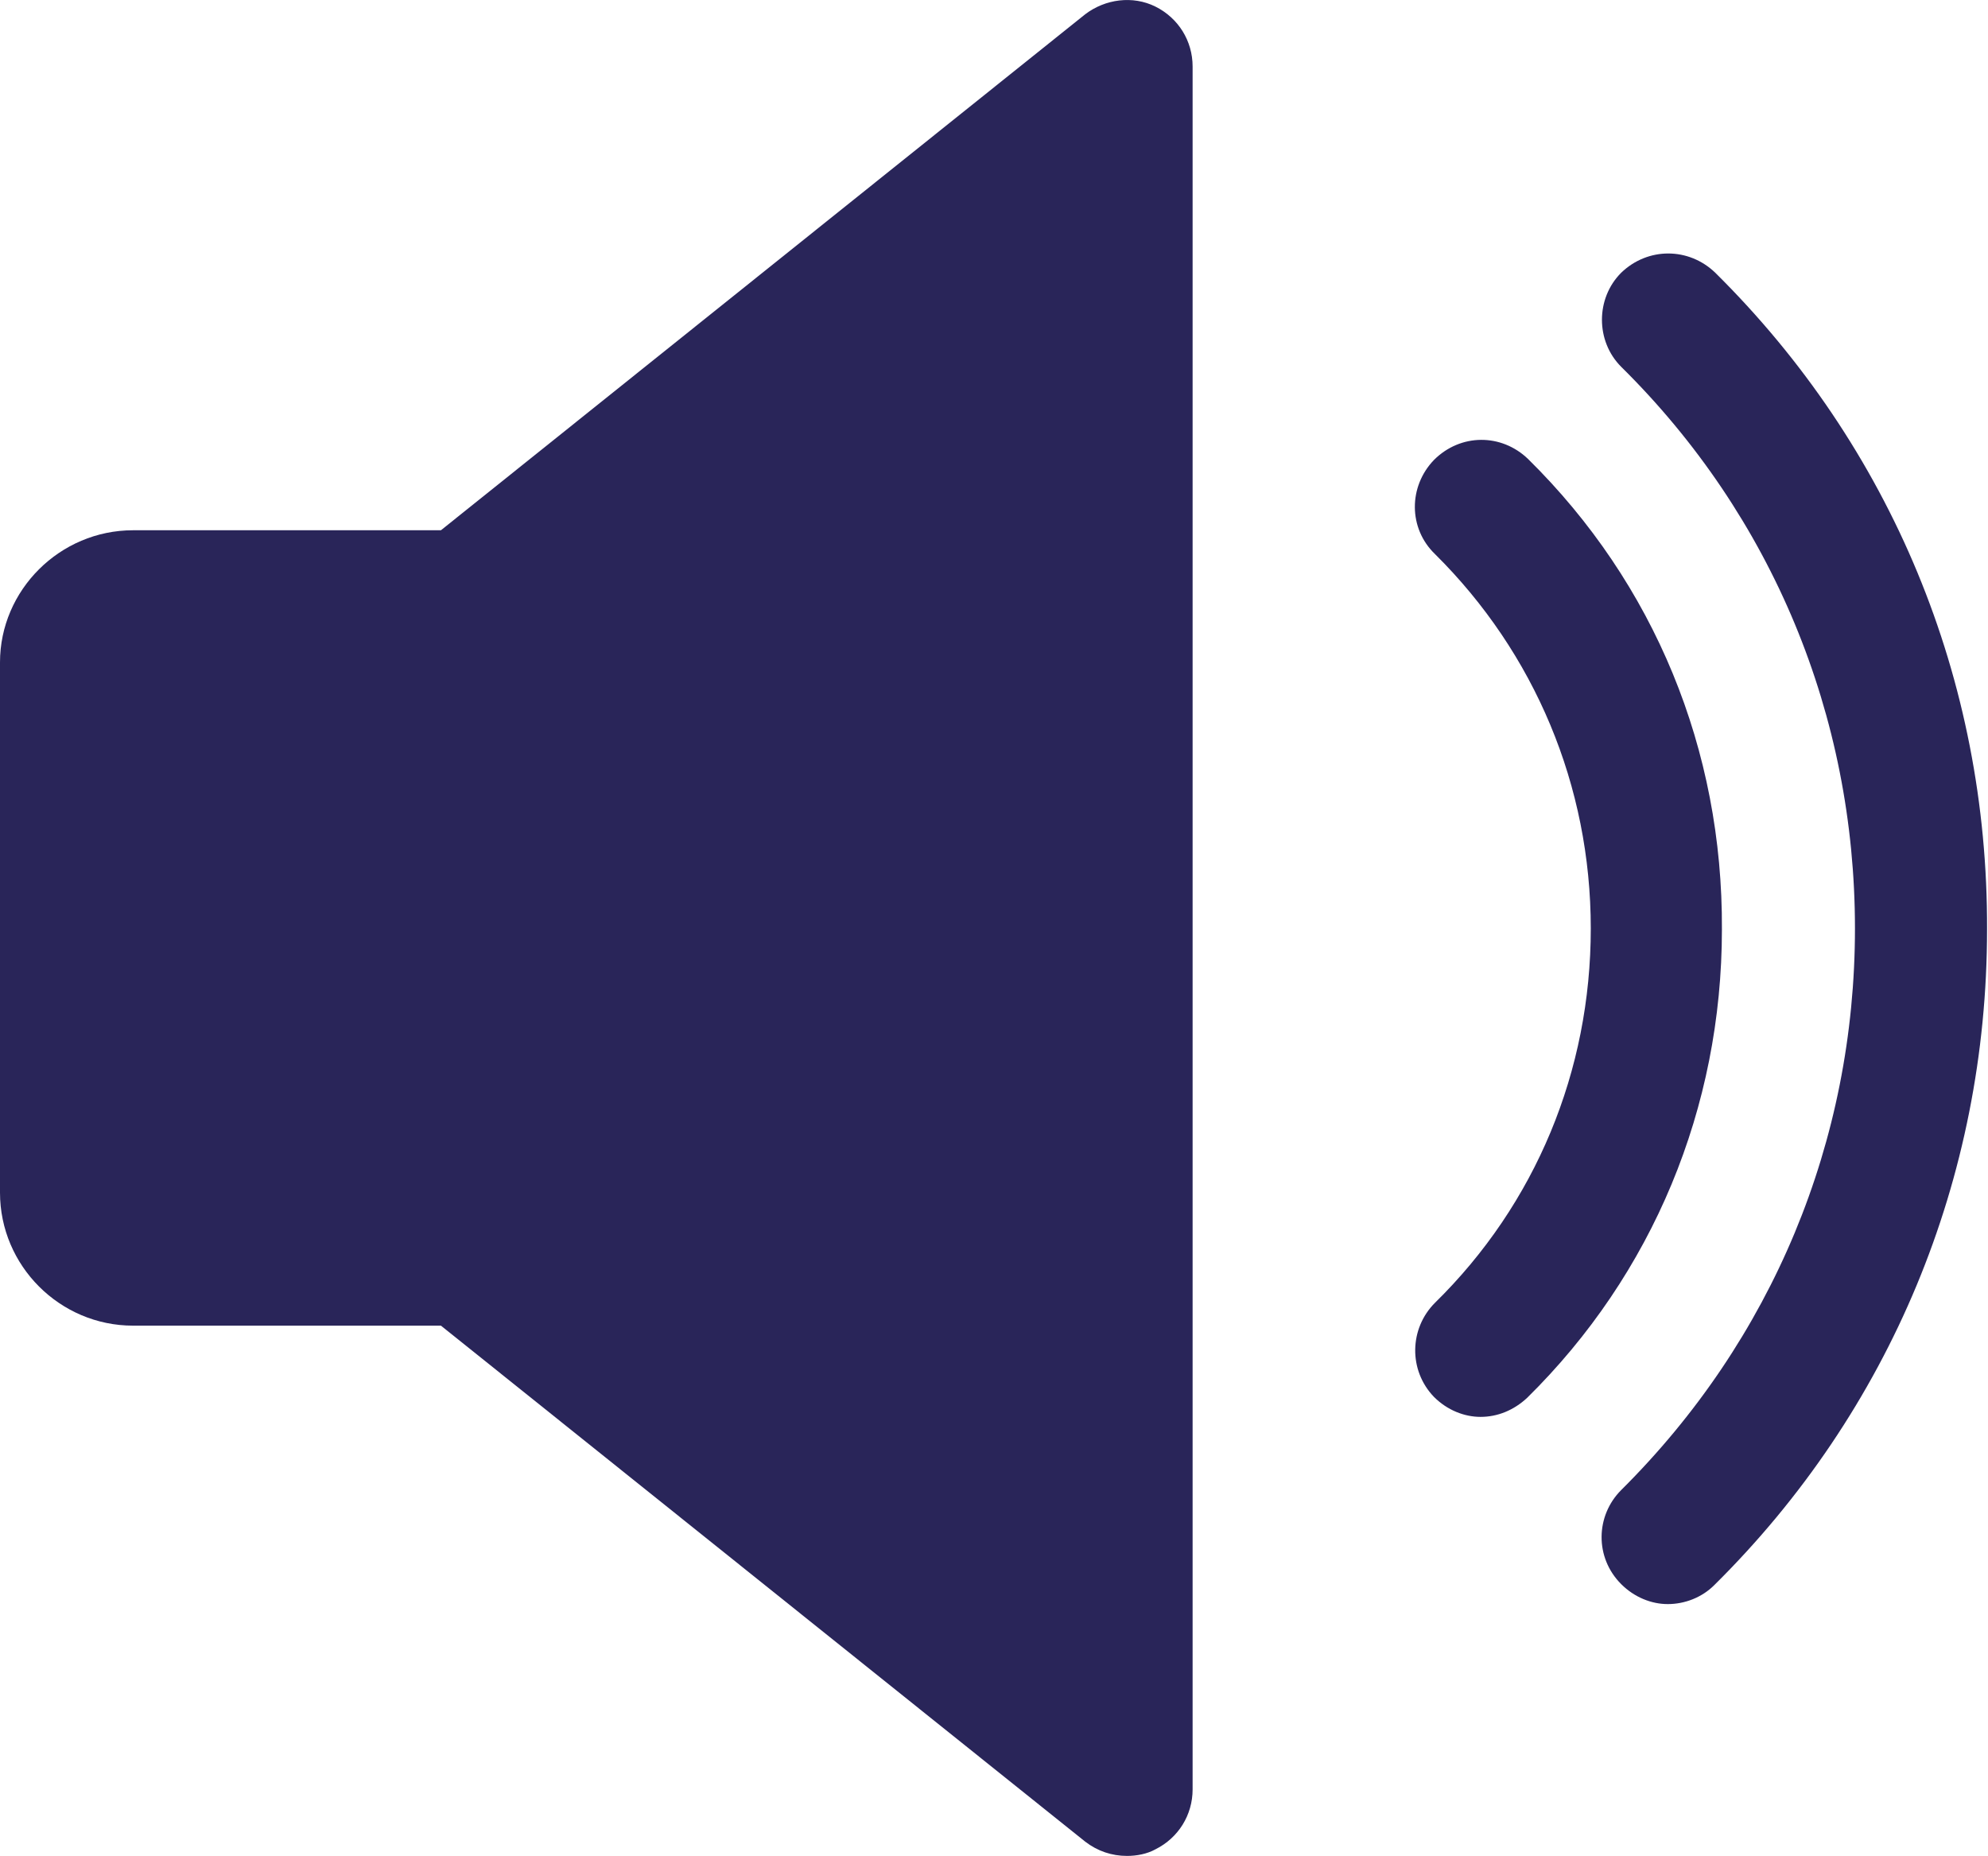 <?xml version="1.0" encoding="utf-8"?>
<!-- Generator: Adobe Illustrator 25.1.0, SVG Export Plug-In . SVG Version: 6.00 Build 0)  -->
<svg version="1.1" id="Laag_1" xmlns="http://www.w3.org/2000/svg" xmlns:xlink="http://www.w3.org/1999/xlink" x="0px" y="0px"
	 viewBox="0 0 209.2 195.3" enable-background="new 0 0 209.2 195.3" xml:space="preserve">
<g>
	<path fill="#292559" d="M121.6,0.7c-2.4-1.2-5.3-0.8-7.4,0.8L46.4,55.8H14c-7.7,0-14,6.3-14,13.9v55.8c0,7.7,6.3,14,14,14h32.4
		l67.8,54.3c1.3,1,2.8,1.5,4.4,1.5c1,0,2.1-0.2,3-0.7c2.4-1.2,3.9-3.6,3.9-6.3V7C125.5,4.3,124,1.9,121.6,0.7L121.6,0.7z"/>
	<path fill="#292559" d="M160.8,48.3c-2.8-2.7-7.1-2.7-9.9,0.1c-2.7,2.8-2.7,7.2,0.1,9.9c10.5,10.4,16.4,24.4,16.4,39.4
		c0,15-5.8,29-16.4,39.4c-2.7,2.7-2.8,7.1-0.1,9.9c1.4,1.4,3.2,2.1,4.9,2.1c1.8,0,3.5-0.7,4.9-2c13.2-13,20.5-30.5,20.5-49.3
		C181.3,78.9,174.1,61.4,160.8,48.3L160.8,48.3z"/>
	<path fill="#292559" d="M180.5,28.7c-2.8-2.7-7.1-2.7-9.9,0c-2.7,2.7-2.7,7.2,0,9.9c15.9,15.7,24.6,36.7,24.6,59.1
		s-8.7,43.3-24.6,59.1c-2.7,2.7-2.8,7.1,0,9.9c1.4,1.4,3.2,2.1,4.9,2.1c1.8,0,3.6-0.7,4.9-2c18.5-18.3,28.7-42.8,28.7-69
		C209.2,71.5,199,47,180.5,28.7L180.5,28.7z"/>
</g>
</svg>

